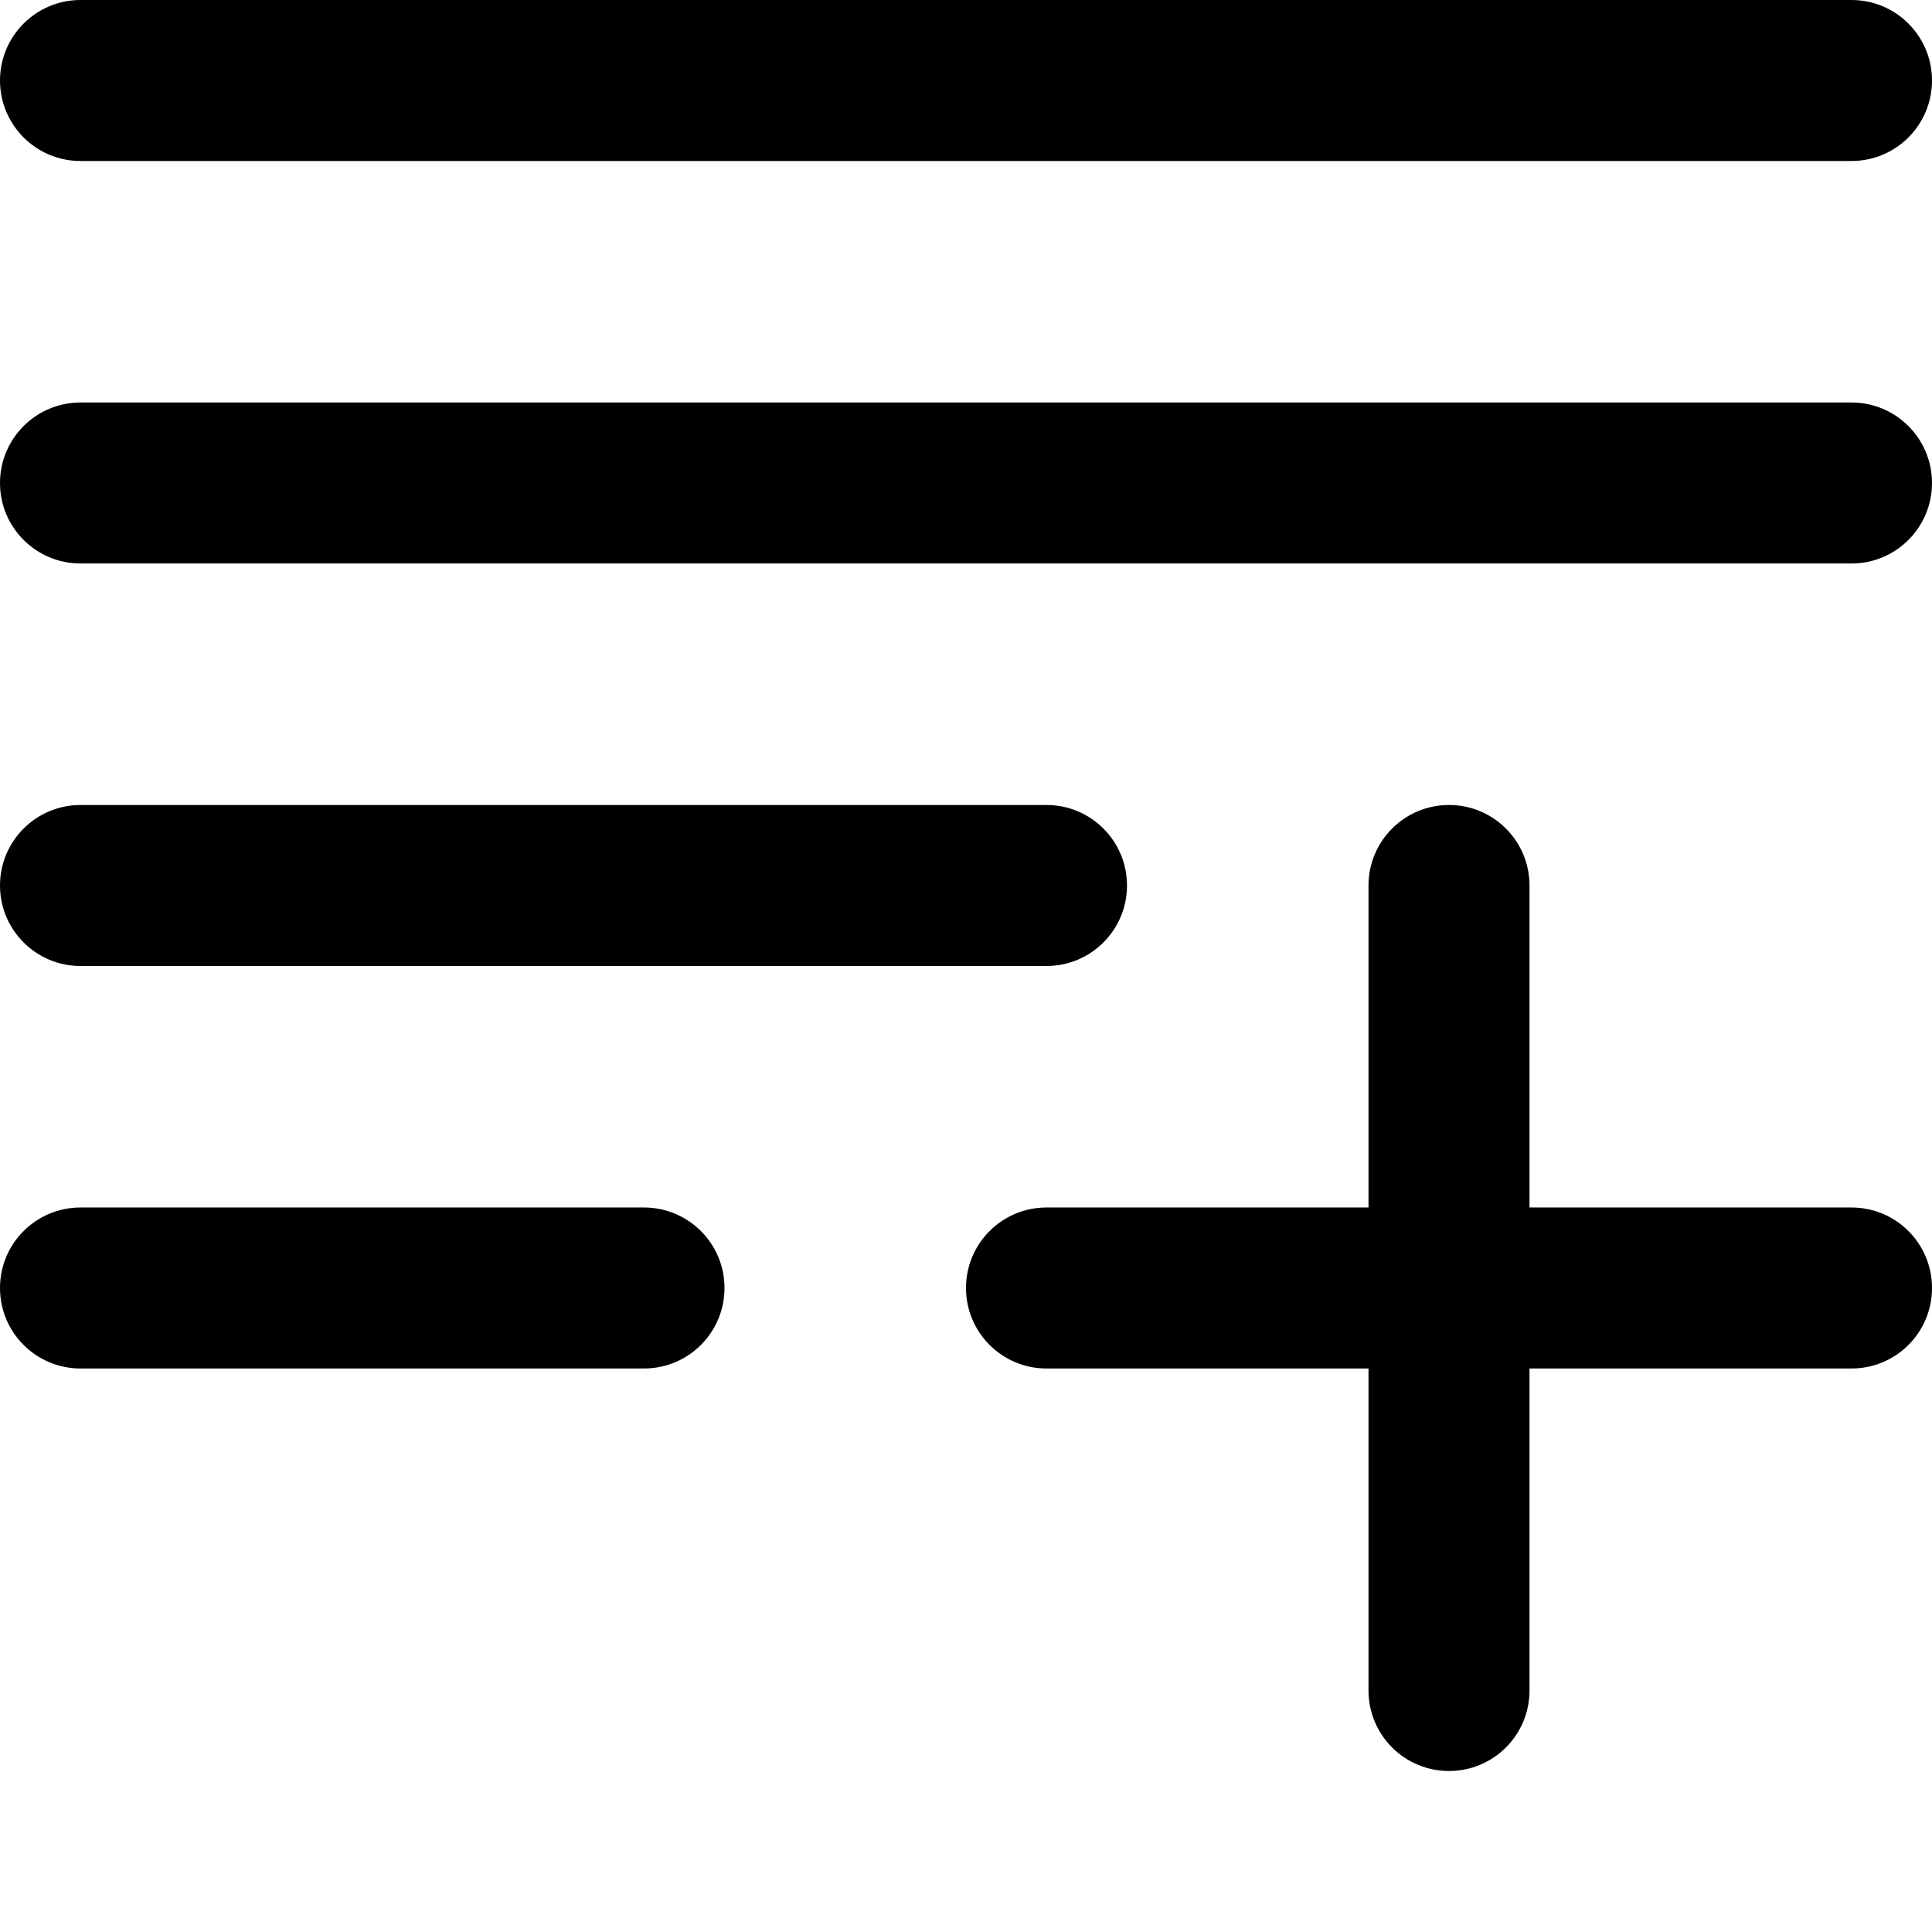 <?xml version="1.0" ?><svg enable-background="new 0 0 24 24" viewBox="0 0 24 24" xmlns="http://www.w3.org/2000/svg"><path d="M23 2h-22c-.552 0-1-.448-1-1s.448-1 1-1h22c.553 0 1 .448 1 1s-.447 1-1 1zm0 5h-22c-.552 0-1-.448-1-1s.448-1 1-1h22c.553 0 1 .448 1 1s-.447 1-1 1zm-10 5h-12c-.552 0-1-.448-1-1s.448-1 1-1h12c.553 0 1 .448 1 1s-.447 1-1 1zm-5 5h-7c-.552 0-1-.447-1-1s.448-1 1-1h7c.552 0 1 .447 1 1s-.448 1-1 1zm15 0h-10c-.552 0-1-.447-1-1s.448-1 1-1h10c.553 0 1 .447 1 1s-.447 1-1 1zm-5 5c-.553 0-1-.447-1-1v-10c0-.552.447-1 1-1s1 .448 1 1v10c0 .553-.447 1-1 1z"/></svg>